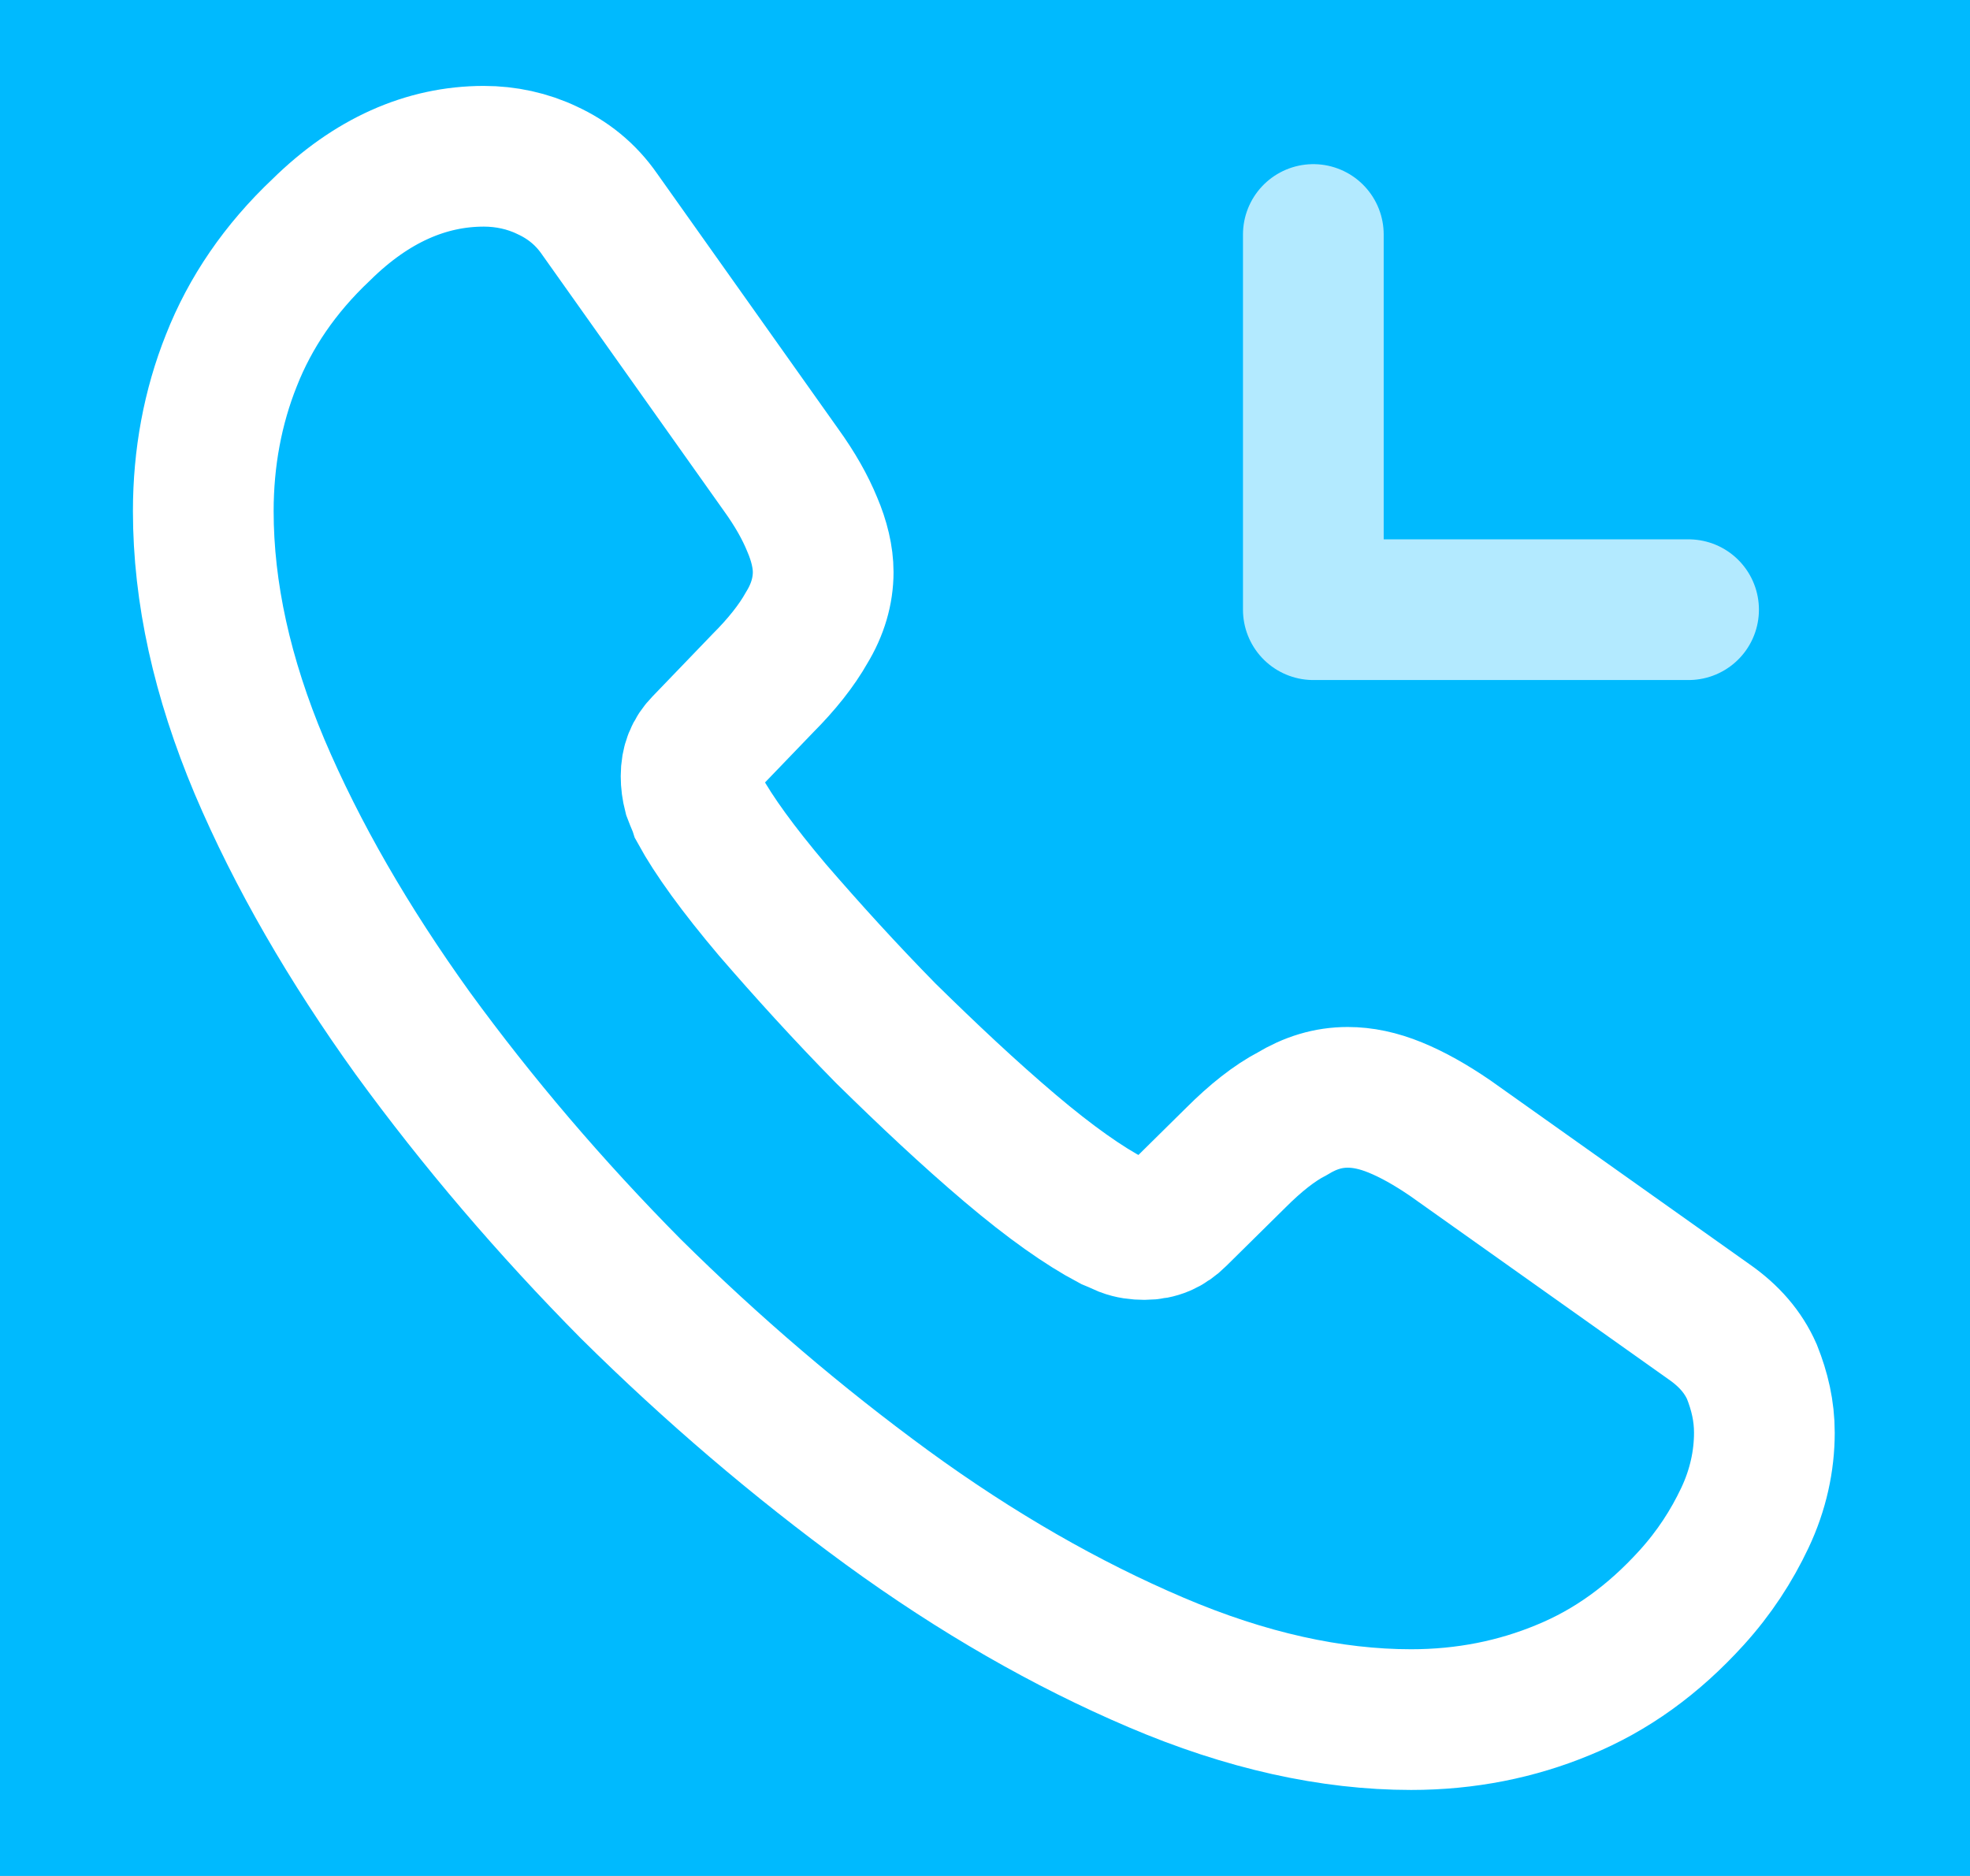 <svg width="21" height="20" viewBox="0 0 21 20" fill="none" xmlns="http://www.w3.org/2000/svg">
<rect width="21" height="20" fill="#F2F7FC"/>
<g id="Activate Beneficiary">
<path d="M-188 -687C-188 -742.228 -143.228 -787 -88 -787H2584C2639.23 -787 2684 -742.228 2684 -687V165C2684 220.229 2639.23 265 2584 265H-88C-143.228 265 -188 220.228 -188 165V-687Z" fill="white"/>
<g id=" Beneficiary Activated Successfully">
<g clip-path="url(#clip0_104_237624)">
<path d="M-88 -639C-88 -665.51 -66.51 -687 -40 -687H257C283.51 -687 305 -665.51 305 -639V117C305 143.51 283.51 165 257 165H-40C-66.51 165 -88 143.51 -88 117V-639Z" fill="#F6F9FC"/>
<g id="Background" opacity="0.4" clip-path="url(#clip1_104_237624)">
<rect width="852" height="393" transform="translate(-88 165) rotate(-90)" fill="white"/>
<g id="Vector 4" filter="url(#filter0_f_104_237624)">
<path d="M129.863 -601.005C141.771 -655.841 82.786 -739.285 75.764 -783.235C50.82 -939.367 297.721 -872.978 350.195 -712.327C399.84 -560.338 223.364 -405.445 223.364 -405.445C223.364 -405.445 147.74 -375.193 117.154 -405.445C89.552 -432.747 90.889 -468.351 100.588 -507.391C108.25 -538.235 123.112 -569.913 129.863 -601.005Z" fill="#B6EAFF"/>
</g>
<g id="Vector 3" filter="url(#filter1_f_104_237624)">
<path d="M193.487 -198.107C270.551 -180.799 330.369 -160.805 402.681 -185.686C543.662 -234.194 542.549 -407.919 402.681 -457.856C292.131 -497.326 207.977 -431.53 99.468 -389.59C51.589 -371.083 6.992 -374.459 -19.761 -342.025C-79.625 -269.445 76.231 -224.442 193.487 -198.107Z" fill="#CAA7FF"/>
</g>
<g id="Ellipse 10" filter="url(#filter2_f_104_237624)">
<ellipse cx="251" cy="-188" rx="213" ry="189" transform="rotate(-90 251 -188)" fill="#B6EAFF"/>
</g>
<g id="Ellipse 12" filter="url(#filter3_f_104_237624)">
<ellipse cx="-47" cy="14" rx="251" ry="264" transform="rotate(-90 -47 14)" fill="#B6EAFF"/>
</g>
<g id="Vector 5" opacity="0.4" filter="url(#filter4_f_104_237624)">
<path d="M-27.992 -295.718C-32.943 -399.236 165.869 -154.4 227.602 -73.464C302.691 56.593 438.794 48.082 497.459 27.569C432.875 76.241 268.289 197.04 126.62 290.854C-50.465 408.122 -257.357 117.728 -71.922 99.467C113.512 81.206 -21.804 -166.319 -27.992 -295.718Z" fill="white"/>
</g>
</g>
<rect id="Rectangle 5" opacity="0.6" x="-88" y="-687" width="393" height="852" fill="#04334D"/>
<g id="Half Bottom Sheet" filter="url(#filter5_b_104_237624)">
<path d="M-88 -79.2C-88 -94.882 -88 -102.722 -84.948 -108.712C-82.264 -113.98 -77.98 -118.264 -72.712 -120.948C-66.722 -124 -58.882 -124 -43.2 -124H260.2C275.881 -124 283.722 -124 289.712 -120.948C294.98 -118.264 299.264 -113.98 301.948 -108.712C305 -102.722 305 -94.882 305 -79.2V165H-88V-79.2Z" fill="#F6F9FC"/>
<g id="Inside Frame">
<g id="Frame 1000003220">
<g id="Frame 1000003284">
<g id="Button">
<path d="M-64 10C-64 1.605 -64 -2.593 -62.464 -5.841C-60.881 -9.187 -58.187 -11.881 -54.841 -13.464C-51.593 -15 -47.395 -15 -39 -15H256C264.395 -15 268.593 -15 271.841 -13.464C275.187 -11.881 277.881 -9.187 279.464 -5.841C281 -2.593 281 1.605 281 10C281 18.395 281 22.593 279.464 25.841C277.881 29.187 275.187 31.881 271.841 33.464C268.593 35 264.395 35 256 35H-39C-47.395 35 -51.593 35 -54.841 33.464C-58.187 31.881 -60.881 29.187 -62.464 25.841C-64 22.593 -64 18.395 -64 10Z" fill="#00BAFE"/>
<g id="vuesax/twotone/call-incoming">
<g id="vuesax/twotone/call-incoming_2">
<g id="call-incoming">
<path id="Vector" d="M18.808 15.274C18.808 15.574 18.742 15.883 18.6 16.183C18.458 16.483 18.275 16.766 18.033 17.033C17.625 17.483 17.175 17.808 16.667 18.016C16.167 18.224 15.625 18.333 15.042 18.333C14.192 18.333 13.283 18.133 12.325 17.724C11.367 17.316 10.408 16.766 9.458 16.074C8.5 15.374 7.592 14.599 6.725 13.741C5.867 12.874 5.092 11.966 4.4 11.016C3.717 10.066 3.167 9.116 2.767 8.174C2.367 7.224 2.167 6.316 2.167 5.449C2.167 4.883 2.267 4.341 2.467 3.841C2.667 3.333 2.983 2.866 3.425 2.449C3.958 1.924 4.542 1.666 5.158 1.666C5.392 1.666 5.625 1.716 5.833 1.816C6.05 1.916 6.242 2.066 6.392 2.283L8.325 5.008C8.475 5.216 8.583 5.408 8.658 5.591C8.733 5.766 8.775 5.941 8.775 6.099C8.775 6.299 8.717 6.499 8.6 6.691C8.492 6.883 8.333 7.083 8.133 7.283L7.5 7.941C7.408 8.033 7.367 8.141 7.367 8.274C7.367 8.341 7.375 8.399 7.392 8.466C7.417 8.533 7.442 8.583 7.458 8.633C7.608 8.908 7.867 9.266 8.233 9.699C8.608 10.133 9.008 10.574 9.442 11.016C9.892 11.458 10.325 11.866 10.767 12.241C11.2 12.608 11.558 12.858 11.842 13.008C11.883 13.024 11.933 13.049 11.992 13.074C12.058 13.099 12.125 13.108 12.2 13.108C12.342 13.108 12.45 13.058 12.542 12.966L13.175 12.341C13.383 12.133 13.583 11.974 13.775 11.874C13.967 11.758 14.158 11.699 14.367 11.699C14.525 11.699 14.692 11.733 14.875 11.808C15.058 11.883 15.25 11.991 15.458 12.133L18.217 14.091C18.433 14.241 18.583 14.416 18.675 14.624C18.758 14.833 18.808 15.041 18.808 15.274Z" stroke="white" stroke-width="1.5" stroke-miterlimit="10"/>
<path id="Vector_2" opacity="0.7" d="M14 6.5H18M14 6.5V2.5V6.5Z" stroke="white" stroke-width="1.5" stroke-linecap="round" stroke-linejoin="round"/>
</g>
</g>
</g>
</g>
</g>
</g>
</g>
</g>
</g>
</g>
</g>
<defs>
<filter id="filter0_f_104_237624" x="-426" y="-1372" width="1285" height="1480" filterUnits="userSpaceOnUse" color-interpolation-filters="sRGB">
<feFlood flood-opacity="0" result="BackgroundImageFix"/>
<feBlend mode="normal" in="SourceGraphic" in2="BackgroundImageFix" result="shape"/>
<feGaussianBlur stdDeviation="250" result="effect1_foregroundBlur_104_237624"/>
</filter>
<filter id="filter1_f_104_237624" x="-453" y="-890" width="1381" height="1136" filterUnits="userSpaceOnUse" color-interpolation-filters="sRGB">
<feFlood flood-opacity="0" result="BackgroundImageFix"/>
<feBlend mode="normal" in="SourceGraphic" in2="BackgroundImageFix" result="shape"/>
<feGaussianBlur stdDeviation="210" result="effect1_foregroundBlur_104_237624"/>
</filter>
<filter id="filter2_f_104_237624" x="-358" y="-821" width="1218" height="1266" filterUnits="userSpaceOnUse" color-interpolation-filters="sRGB">
<feFlood flood-opacity="0" result="BackgroundImageFix"/>
<feBlend mode="normal" in="SourceGraphic" in2="BackgroundImageFix" result="shape"/>
<feGaussianBlur stdDeviation="210" result="effect1_foregroundBlur_104_237624"/>
</filter>
<filter id="filter3_f_104_237624" x="-421" y="-347" width="748" height="722" filterUnits="userSpaceOnUse" color-interpolation-filters="sRGB">
<feFlood flood-opacity="0" result="BackgroundImageFix"/>
<feBlend mode="normal" in="SourceGraphic" in2="BackgroundImageFix" result="shape"/>
<feGaussianBlur stdDeviation="55" result="effect1_foregroundBlur_104_237624"/>
</filter>
<filter id="filter4_f_104_237624" x="-254.683" y="-430.826" width="862.142" height="859.49" filterUnits="userSpaceOnUse" color-interpolation-filters="sRGB">
<feFlood flood-opacity="0" result="BackgroundImageFix"/>
<feBlend mode="normal" in="SourceGraphic" in2="BackgroundImageFix" result="shape"/>
<feGaussianBlur stdDeviation="55" result="effect1_foregroundBlur_104_237624"/>
</filter>
<filter id="filter5_b_104_237624" x="-168" y="-204" width="553" height="449" filterUnits="userSpaceOnUse" color-interpolation-filters="sRGB">
<feFlood flood-opacity="0" result="BackgroundImageFix"/>
<feGaussianBlur in="BackgroundImageFix" stdDeviation="40"/>
<feComposite in2="SourceAlpha" operator="in" result="effect1_backgroundBlur_104_237624"/>
<feBlend mode="normal" in="SourceGraphic" in2="effect1_backgroundBlur_104_237624" result="shape"/>
</filter>
<clipPath id="clip0_104_237624">
<path d="M-88 -639C-88 -665.51 -66.51 -687 -40 -687H257C283.51 -687 305 -665.51 305 -639V117C305 143.51 283.51 165 257 165H-40C-66.51 165 -88 143.51 -88 117V-639Z" fill="white"/>
</clipPath>
<clipPath id="clip1_104_237624">
<rect width="852" height="393" fill="white" transform="translate(-88 165) rotate(-90)"/>
</clipPath>
</defs>
</svg>
